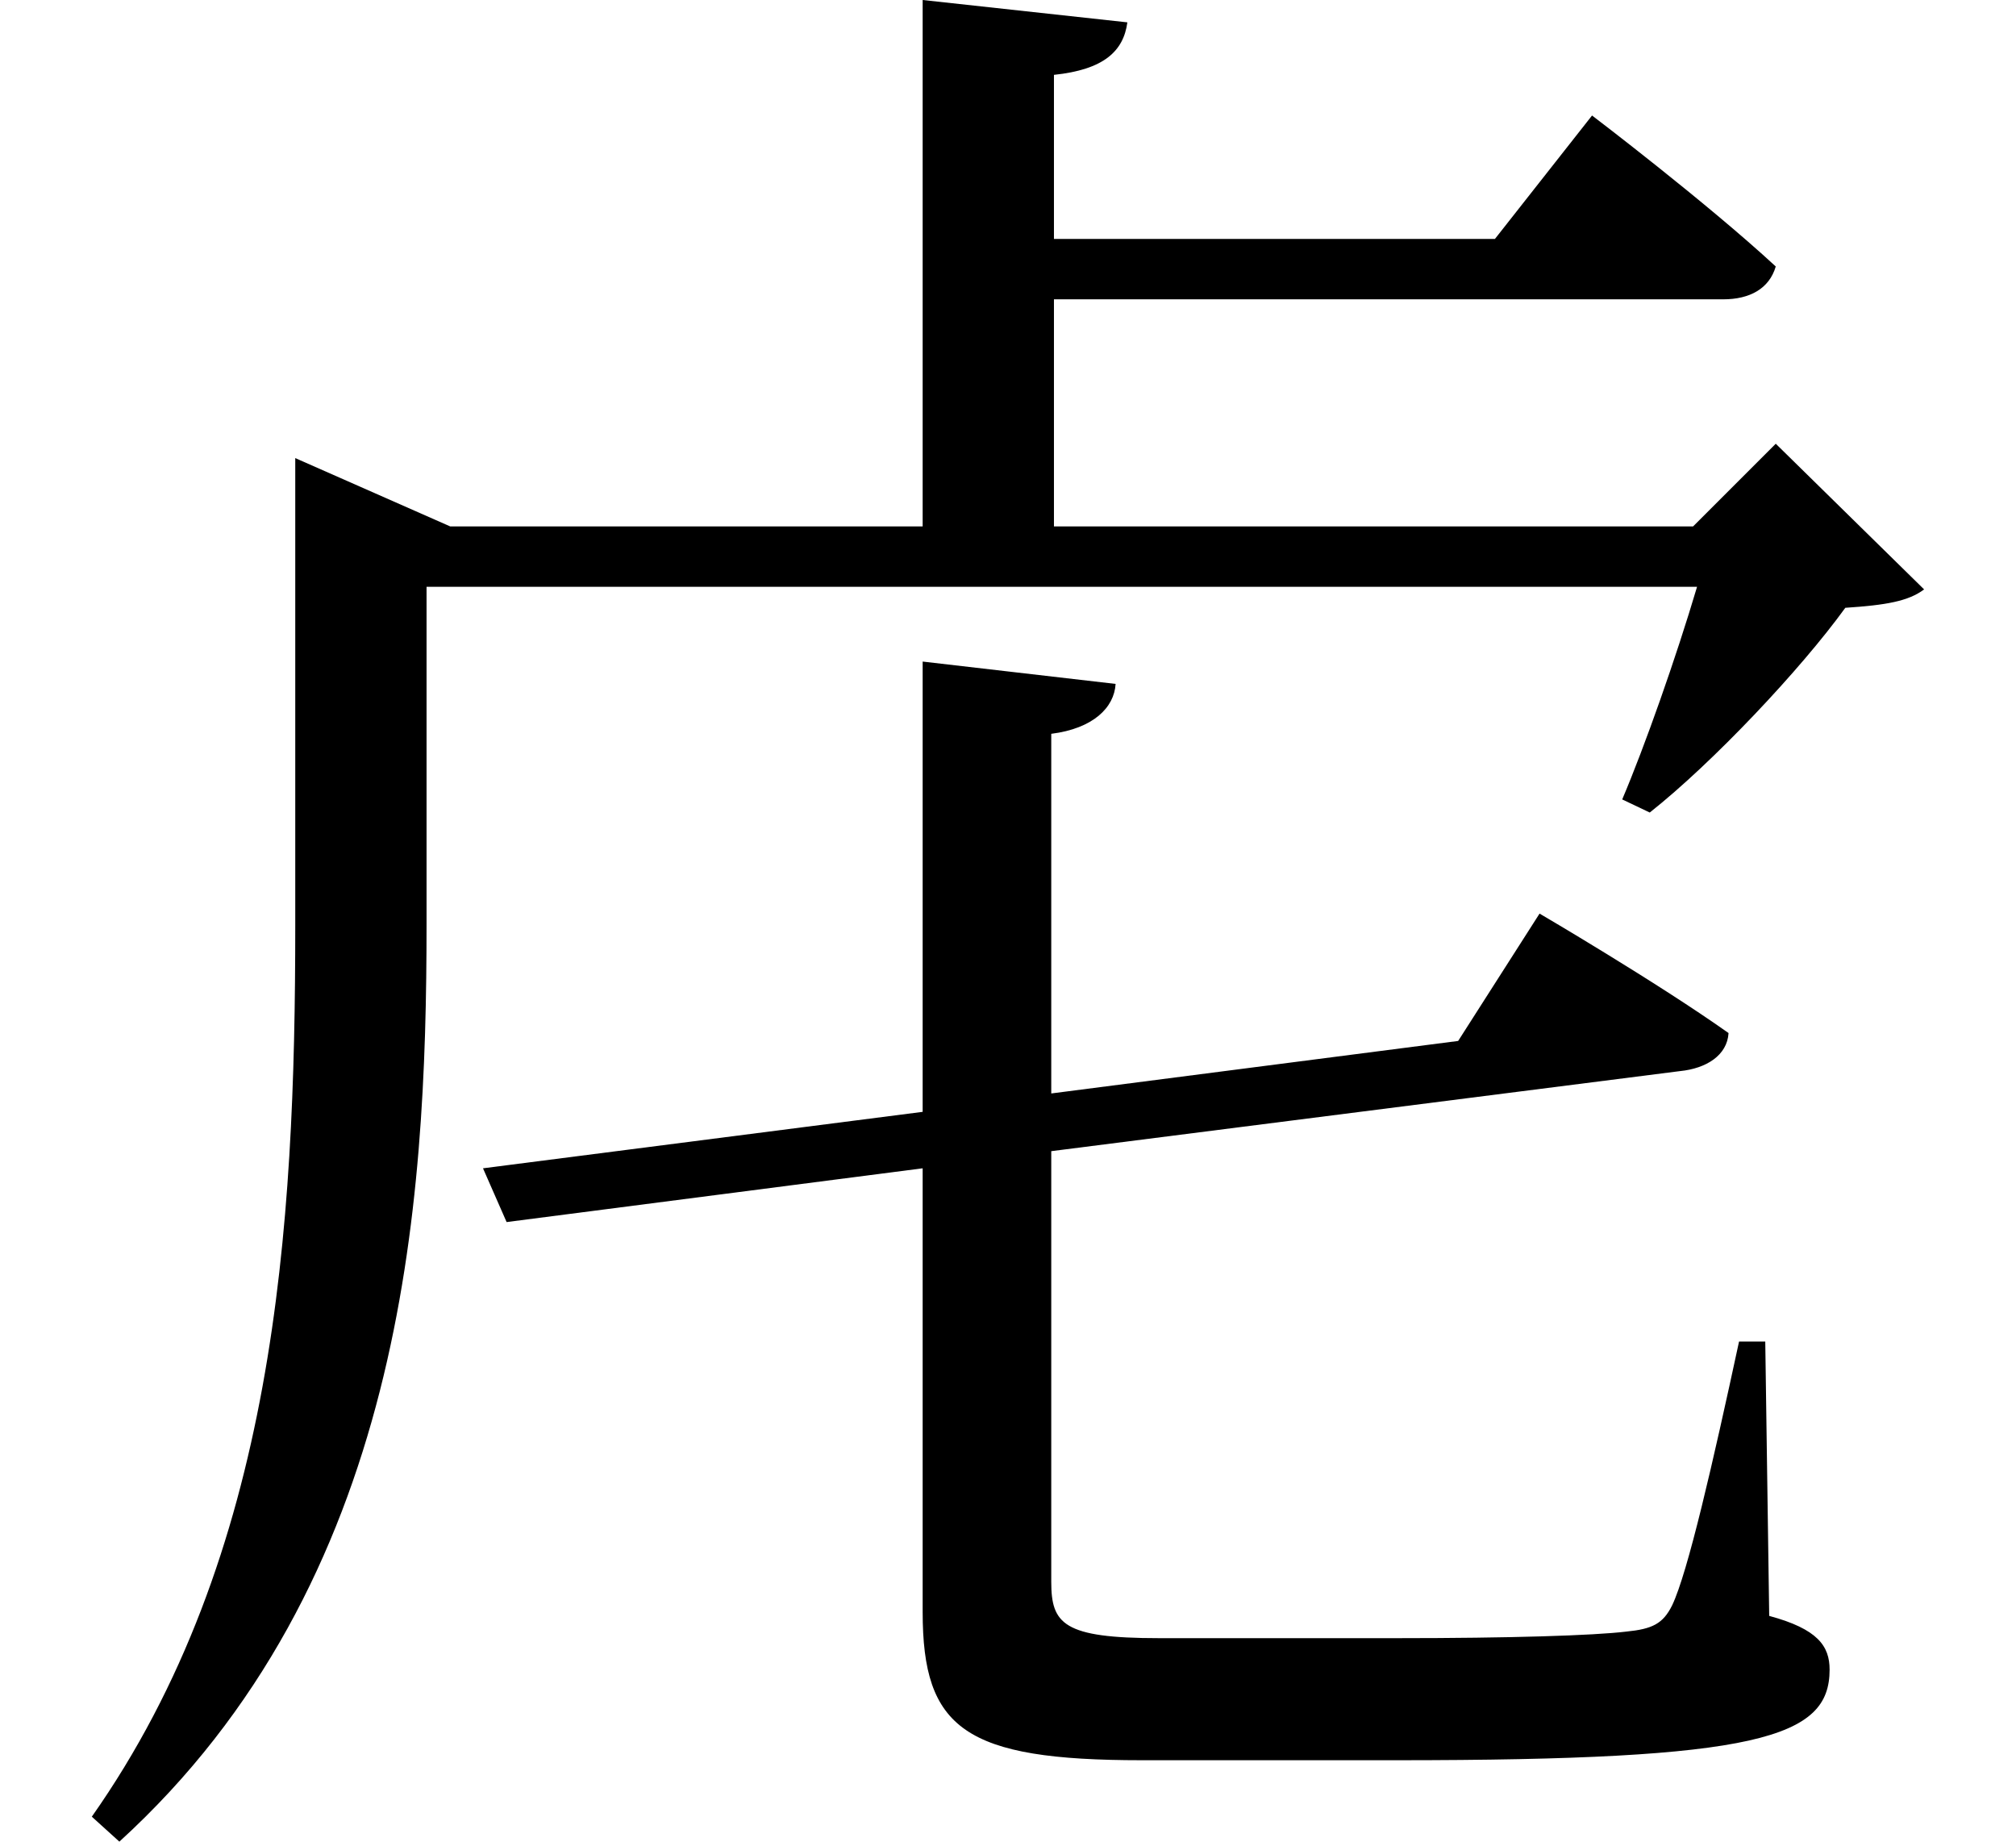 <svg height="21.922" viewBox="0 0 24 21.922" width="24" xmlns="http://www.w3.org/2000/svg">
<path d="M13.172,12 L10.875,12.266 L10.875,6.906 L5.641,6.234 L5.922,5.594 L10.875,6.234 L10.875,0.953 C10.875,-0.438 11.375,-0.812 13.484,-0.812 L16.516,-0.812 C20.828,-0.812 21.672,-0.547 21.672,0.266 C21.672,0.547 21.531,0.75 20.953,0.906 L20.906,4.172 L20.594,4.172 C20.281,2.719 19.984,1.422 19.797,1.031 C19.688,0.812 19.562,0.75 19.25,0.719 C18.859,0.672 17.859,0.641 16.531,0.641 L13.688,0.641 C12.547,0.641 12.406,0.812 12.406,1.312 L12.406,6.438 L19.891,7.391 C20.203,7.422 20.453,7.578 20.469,7.844 C19.609,8.453 18.219,9.266 18.219,9.266 L17.25,7.75 L12.406,7.125 L12.406,11.406 C12.906,11.469 13.156,11.719 13.172,12 Z M13.312,19.875 L10.875,20.141 L10.875,13.875 L5.25,13.875 L3.406,14.688 L3.406,9.125 C3.406,5.516 3.172,1.625 0.984,-1.484 L1.312,-1.781 C4.703,1.312 4.969,5.781 4.969,9.141 L4.969,13.156 L20.094,13.156 C19.844,12.312 19.469,11.25 19.203,10.625 L19.531,10.469 C20.281,11.062 21.328,12.172 21.859,12.906 C22.344,12.938 22.609,12.984 22.797,13.125 L21.031,14.859 L20.047,13.875 L12.438,13.875 L12.438,16.578 L20.406,16.578 C20.719,16.578 20.953,16.703 21.031,16.969 C20.203,17.734 18.844,18.766 18.844,18.766 L17.688,17.297 L12.438,17.297 L12.438,19.25 C13.031,19.312 13.266,19.531 13.312,19.875 Z" transform="translate(0.109, 20.141) scale(1, -1)"/>
</svg>